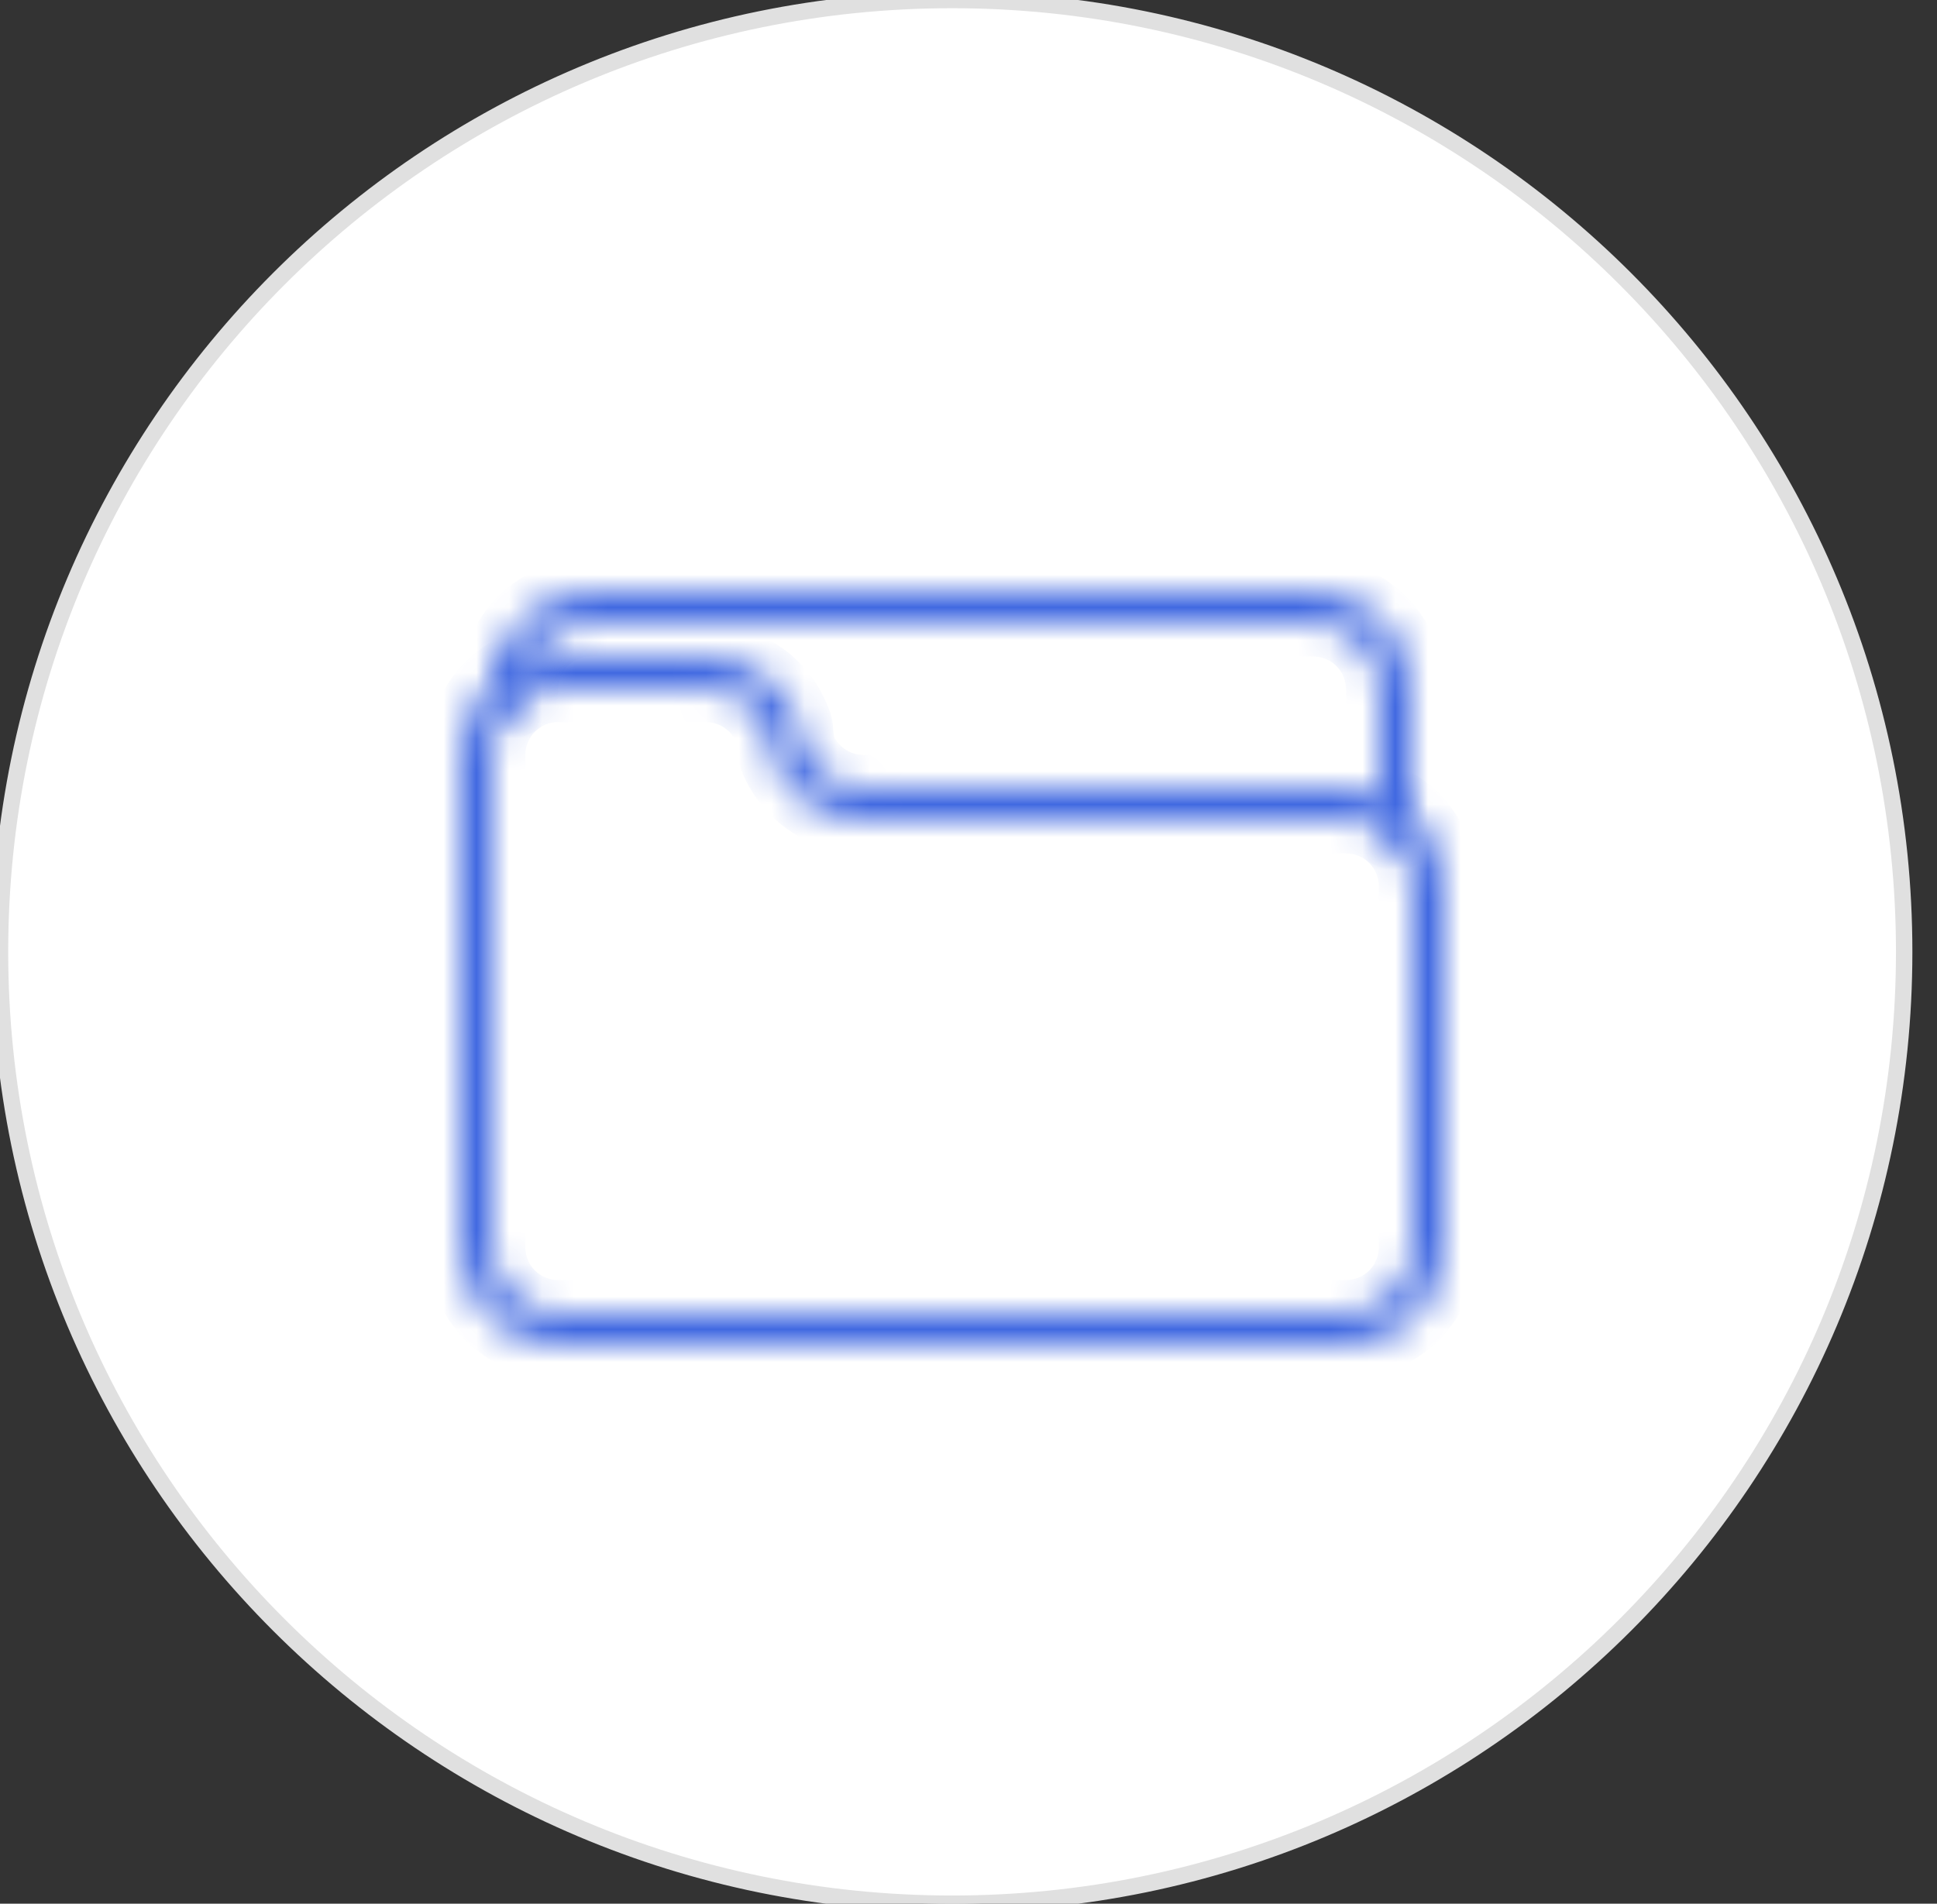 <svg width="59" height="58" viewBox="0 0 59 58" fill="none" xmlns="http://www.w3.org/2000/svg">
<rect x="0" y="0" width="59" height="58" fill="#333333" stroke="none"/>
<path d="M29 58C45.016 58 58 45.016 58 29C58 12.984 45.016 0 29 0C12.984 0 0 12.984 0 29C0 45.016 12.984 58 29 58Z" fill="white" stroke="#E0E0E0" stroke-width="0.5"/>
<mask id="path-2-inside-1" fill="white">
<path fill-rule="evenodd" clip-rule="evenodd" d="M17 21C15.897 21 15 21.897 15 23V38C15 39.103 15.897 40 17 40H41C42.103 40 43 39.103 43 38V27C43 25.897 42.103 25 41 25H26.302C25.008 25 23.865 24.176 23.456 22.949C23.444 22.914 23.437 22.878 23.433 22.841L23.38 22.318C23.093 21.527 22.345 21 21.5 21H17ZM41 41H17C15.346 41 14 39.654 14 38V23C14 21.346 15.346 20 17 20H21.5C22.794 20 23.937 20.824 24.346 22.051C24.357 22.087 24.365 22.123 24.369 22.159L24.422 22.682C24.708 23.473 25.457 24 26.302 24H41C42.654 24 44 25.346 44 27V38C44 39.654 42.654 41 41 41Z"/>
</mask>
<path d="M23.456 22.949L24.405 22.633L24.402 22.625L23.456 22.949ZM23.433 22.841L22.438 22.942L22.439 22.948L23.433 22.841ZM23.38 22.318L24.375 22.217C24.367 22.135 24.348 22.054 24.32 21.977L23.38 22.318ZM17 20C16.448 20 16 20.448 16 21C16 21.552 16.448 22 17 22V20ZM24.346 22.051L25.302 21.759C25.3 21.751 25.297 21.743 25.295 21.735L24.346 22.051ZM24.369 22.159L25.364 22.058L25.363 22.049L24.369 22.159ZM24.422 22.682L23.427 22.783C23.435 22.864 23.454 22.945 23.482 23.022L24.422 22.682ZM41 40C40.448 40 40 40.448 40 41C40 41.552 40.448 42 41 42V40ZM17 20C15.345 20 14 21.345 14 23H16C16 22.449 16.449 22 17 22V20ZM14 23V38H16V23H14ZM14 38C14 39.655 15.345 41 17 41V39C16.449 39 16 38.551 16 38H14ZM17 41H41V39H17V41ZM41 41C42.655 41 44 39.655 44 38H42C42 38.551 41.551 39 41 39V41ZM44 38V27H42V38H44ZM44 27C44 25.345 42.655 24 41 24V26C41.551 26 42 26.449 42 27H44ZM41 24H26.302V26H41V24ZM26.302 24C25.438 24 24.678 23.451 24.405 22.633L22.507 23.265C23.052 24.901 24.578 26 26.302 26V24ZM24.402 22.625C24.42 22.676 24.425 22.716 24.427 22.733L22.439 22.948C22.449 23.04 22.468 23.152 22.51 23.273L24.402 22.625ZM24.428 22.74L24.375 22.217L22.385 22.419L22.438 22.942L24.428 22.74ZM24.32 21.977C23.89 20.791 22.767 20 21.5 20V22C21.923 22 22.296 22.262 22.44 22.659L24.32 21.977ZM21.5 20H17V22H21.5V20ZM41 40H17V42H41V40ZM17 40C15.898 40 15 39.102 15 38H13C13 40.206 14.794 42 17 42V40ZM15 38V23H13V38H15ZM15 23C15 21.898 15.898 21 17 21V19C14.794 19 13 20.794 13 23H15ZM17 21H21.5V19H17V21ZM21.5 21C22.364 21 23.124 21.549 23.397 22.367L25.295 21.735C24.75 20.099 23.224 19 21.5 19V21ZM23.39 22.343C23.386 22.331 23.379 22.306 23.375 22.269L25.363 22.049C25.351 21.94 25.328 21.843 25.302 21.759L23.39 22.343ZM23.374 22.26L23.427 22.783L25.417 22.581L25.364 22.058L23.374 22.26ZM23.482 23.022C23.911 24.209 25.036 25 26.302 25V23C25.878 23 25.505 22.737 25.362 22.342L23.482 23.022ZM26.302 25H41V23H26.302V25ZM41 25C42.102 25 43 25.898 43 27H45C45 24.794 43.206 23 41 23V25ZM43 27V38H45V27H43ZM43 38C43 39.102 42.102 40 41 40V42C43.206 42 45 40.206 45 38H43Z" fill="#4169e1" mask="url(#path-2-inside-1)"/>
<mask id="path-4-inside-2" fill="white">
<path fill-rule="evenodd" clip-rule="evenodd" d="M42.5 25.5C42.224 25.5 42 25.276 42 25V21C42 19.897 41.103 19 40 19H18C16.897 19 16 19.897 16 21C16 21.276 15.776 21.5 15.5 21.5C15.224 21.5 15 21.276 15 21C15 19.346 16.346 18 18 18H40C41.654 18 43 19.346 43 21V25C43 25.276 42.776 25.5 42.5 25.5Z"/>
</mask>
<path d="M42.5 26.5C43.052 26.5 43.5 26.052 43.5 25.5C43.5 24.948 43.052 24.5 42.5 24.5V26.5ZM42.5 24.5C41.948 24.5 41.5 24.948 41.5 25.5C41.5 26.052 41.948 26.5 42.5 26.5V24.5ZM42.5 24.5C42.776 24.5 43 24.724 43 25H41C41 25.828 41.672 26.5 42.5 26.5V24.5ZM43 25V21H41V25H43ZM43 21C43 19.345 41.655 18 40 18V20C40.551 20 41 20.449 41 21H43ZM40 18H18V20H40V18ZM18 18C16.345 18 15 19.345 15 21H17C17 20.449 17.449 20 18 20V18ZM15 21C15 20.724 15.224 20.5 15.5 20.5V22.5C16.328 22.5 17 21.828 17 21H15ZM15.5 20.5C15.776 20.5 16 20.724 16 21H14C14 21.828 14.672 22.5 15.5 22.5V20.5ZM16 21C16 19.898 16.898 19 18 19V17C15.794 17 14 18.794 14 21H16ZM18 19H40V17H18V19ZM40 19C41.102 19 42 19.898 42 21H44C44 18.794 42.206 17 40 17V19ZM42 21V25H44V21H42ZM42 25C42 24.724 42.224 24.5 42.5 24.5V26.5C43.328 26.5 44 25.828 44 25H42Z" fill="#4169e1" mask="url(#path-4-inside-2)"/>
</svg>
